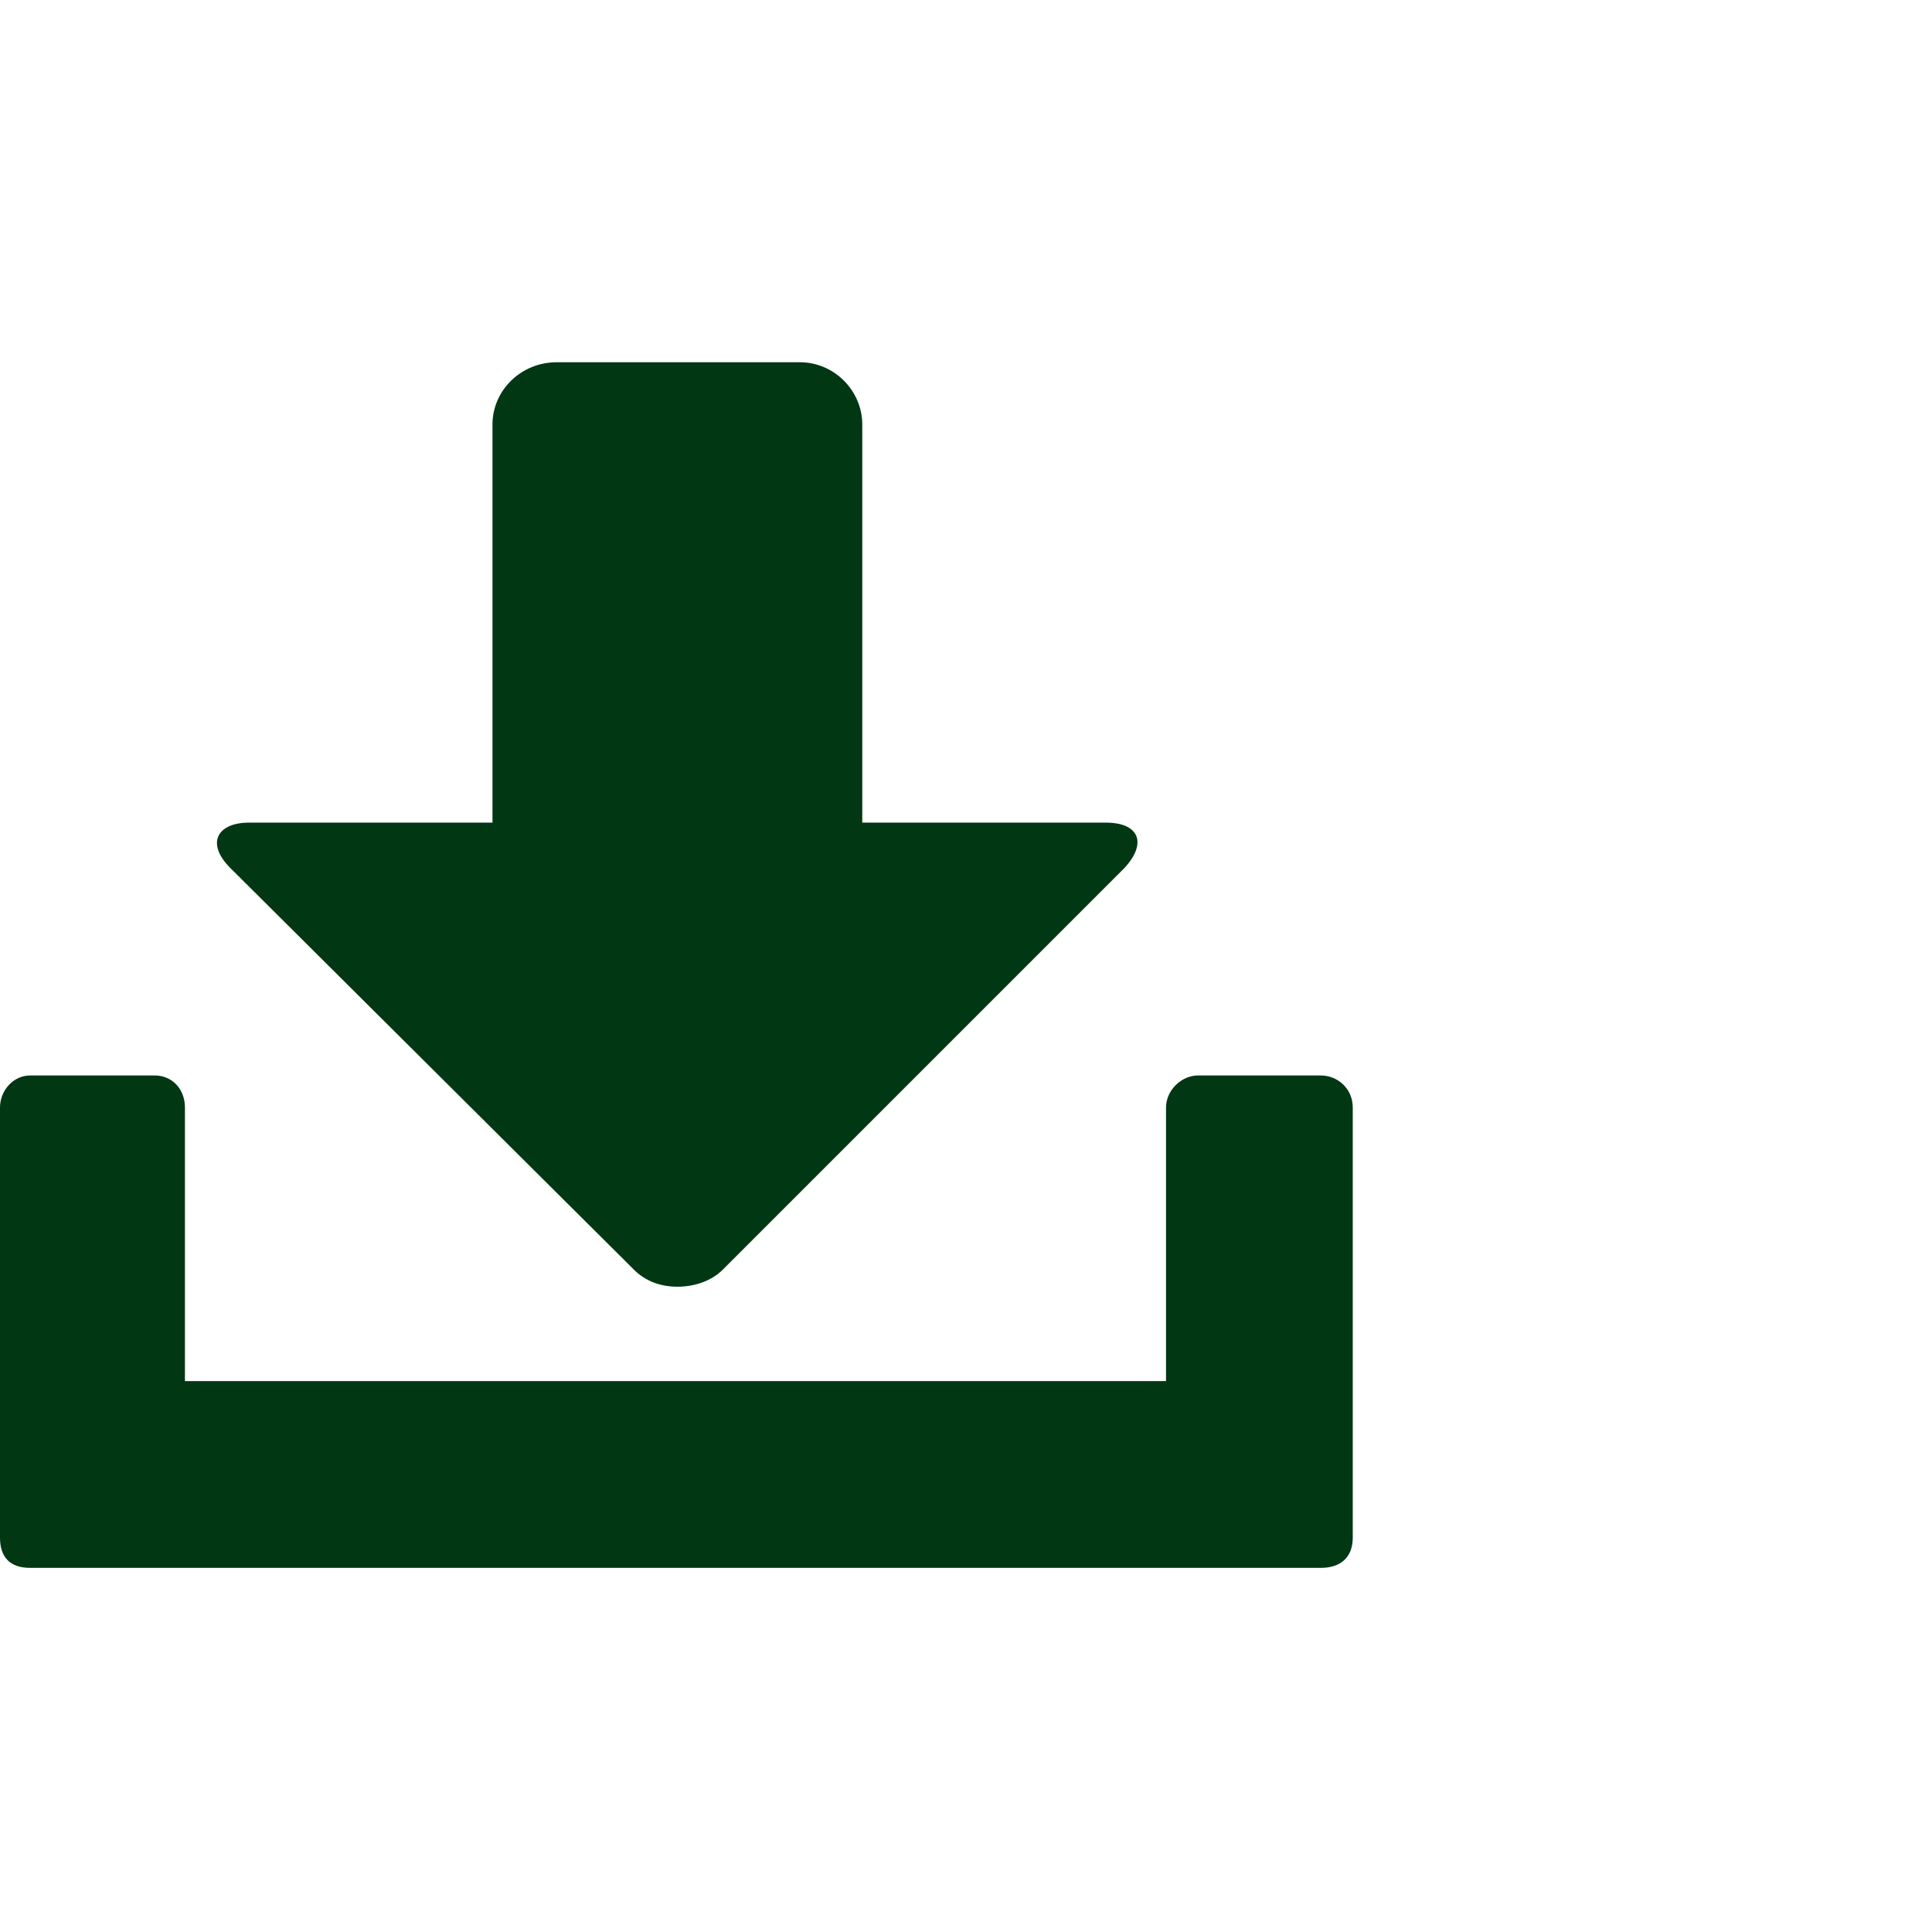 <!DOCTYPE svg PUBLIC "-//W3C//DTD SVG 1.1//EN" "http://www.w3.org/Graphics/SVG/1.1/DTD/svg11.dtd">
<!-- Uploaded to: SVG Repo, www.svgrepo.com, Transformed by: SVG Repo Mixer Tools -->
<svg fill="#023714" width="800px" height="800px" viewBox="0 0 32 32" version="1.1" xmlns="http://www.w3.org/2000/svg">
<g id="SVGRepo_bgCarrier" stroke-width="0"/>
<g id="SVGRepo_tracerCarrier" stroke-linecap="round" stroke-linejoin="round"/>
<g id="SVGRepo_iconCarrier"> <title>download</title> <path d="M18.313 13.625h-4.031v-6.594c0-0.563-0.469-1.031-1.031-1.031h-4.031c-0.594 0-1.063 0.469-1.063 1.031v6.594h-4.031c-0.531 0-0.719 0.344-0.313 0.75l6.688 6.656c0.188 0.188 0.438 0.281 0.719 0.281s0.563-0.094 0.75-0.281l6.656-6.656c0.375-0.406 0.25-0.75-0.313-0.75zM0 18.344v7.125c0 0.313 0.156 0.5 0.5 0.5h21.375c0.344 0 0.531-0.188 0.531-0.5v-7.125c0-0.313-0.25-0.531-0.531-0.531h-2.031c-0.281 0-0.531 0.25-0.531 0.531v4.531h-16.25v-4.531c0-0.313-0.219-0.531-0.5-0.531h-2.063c-0.281 0-0.5 0.25-0.5 0.531z"/> </g>
</svg>